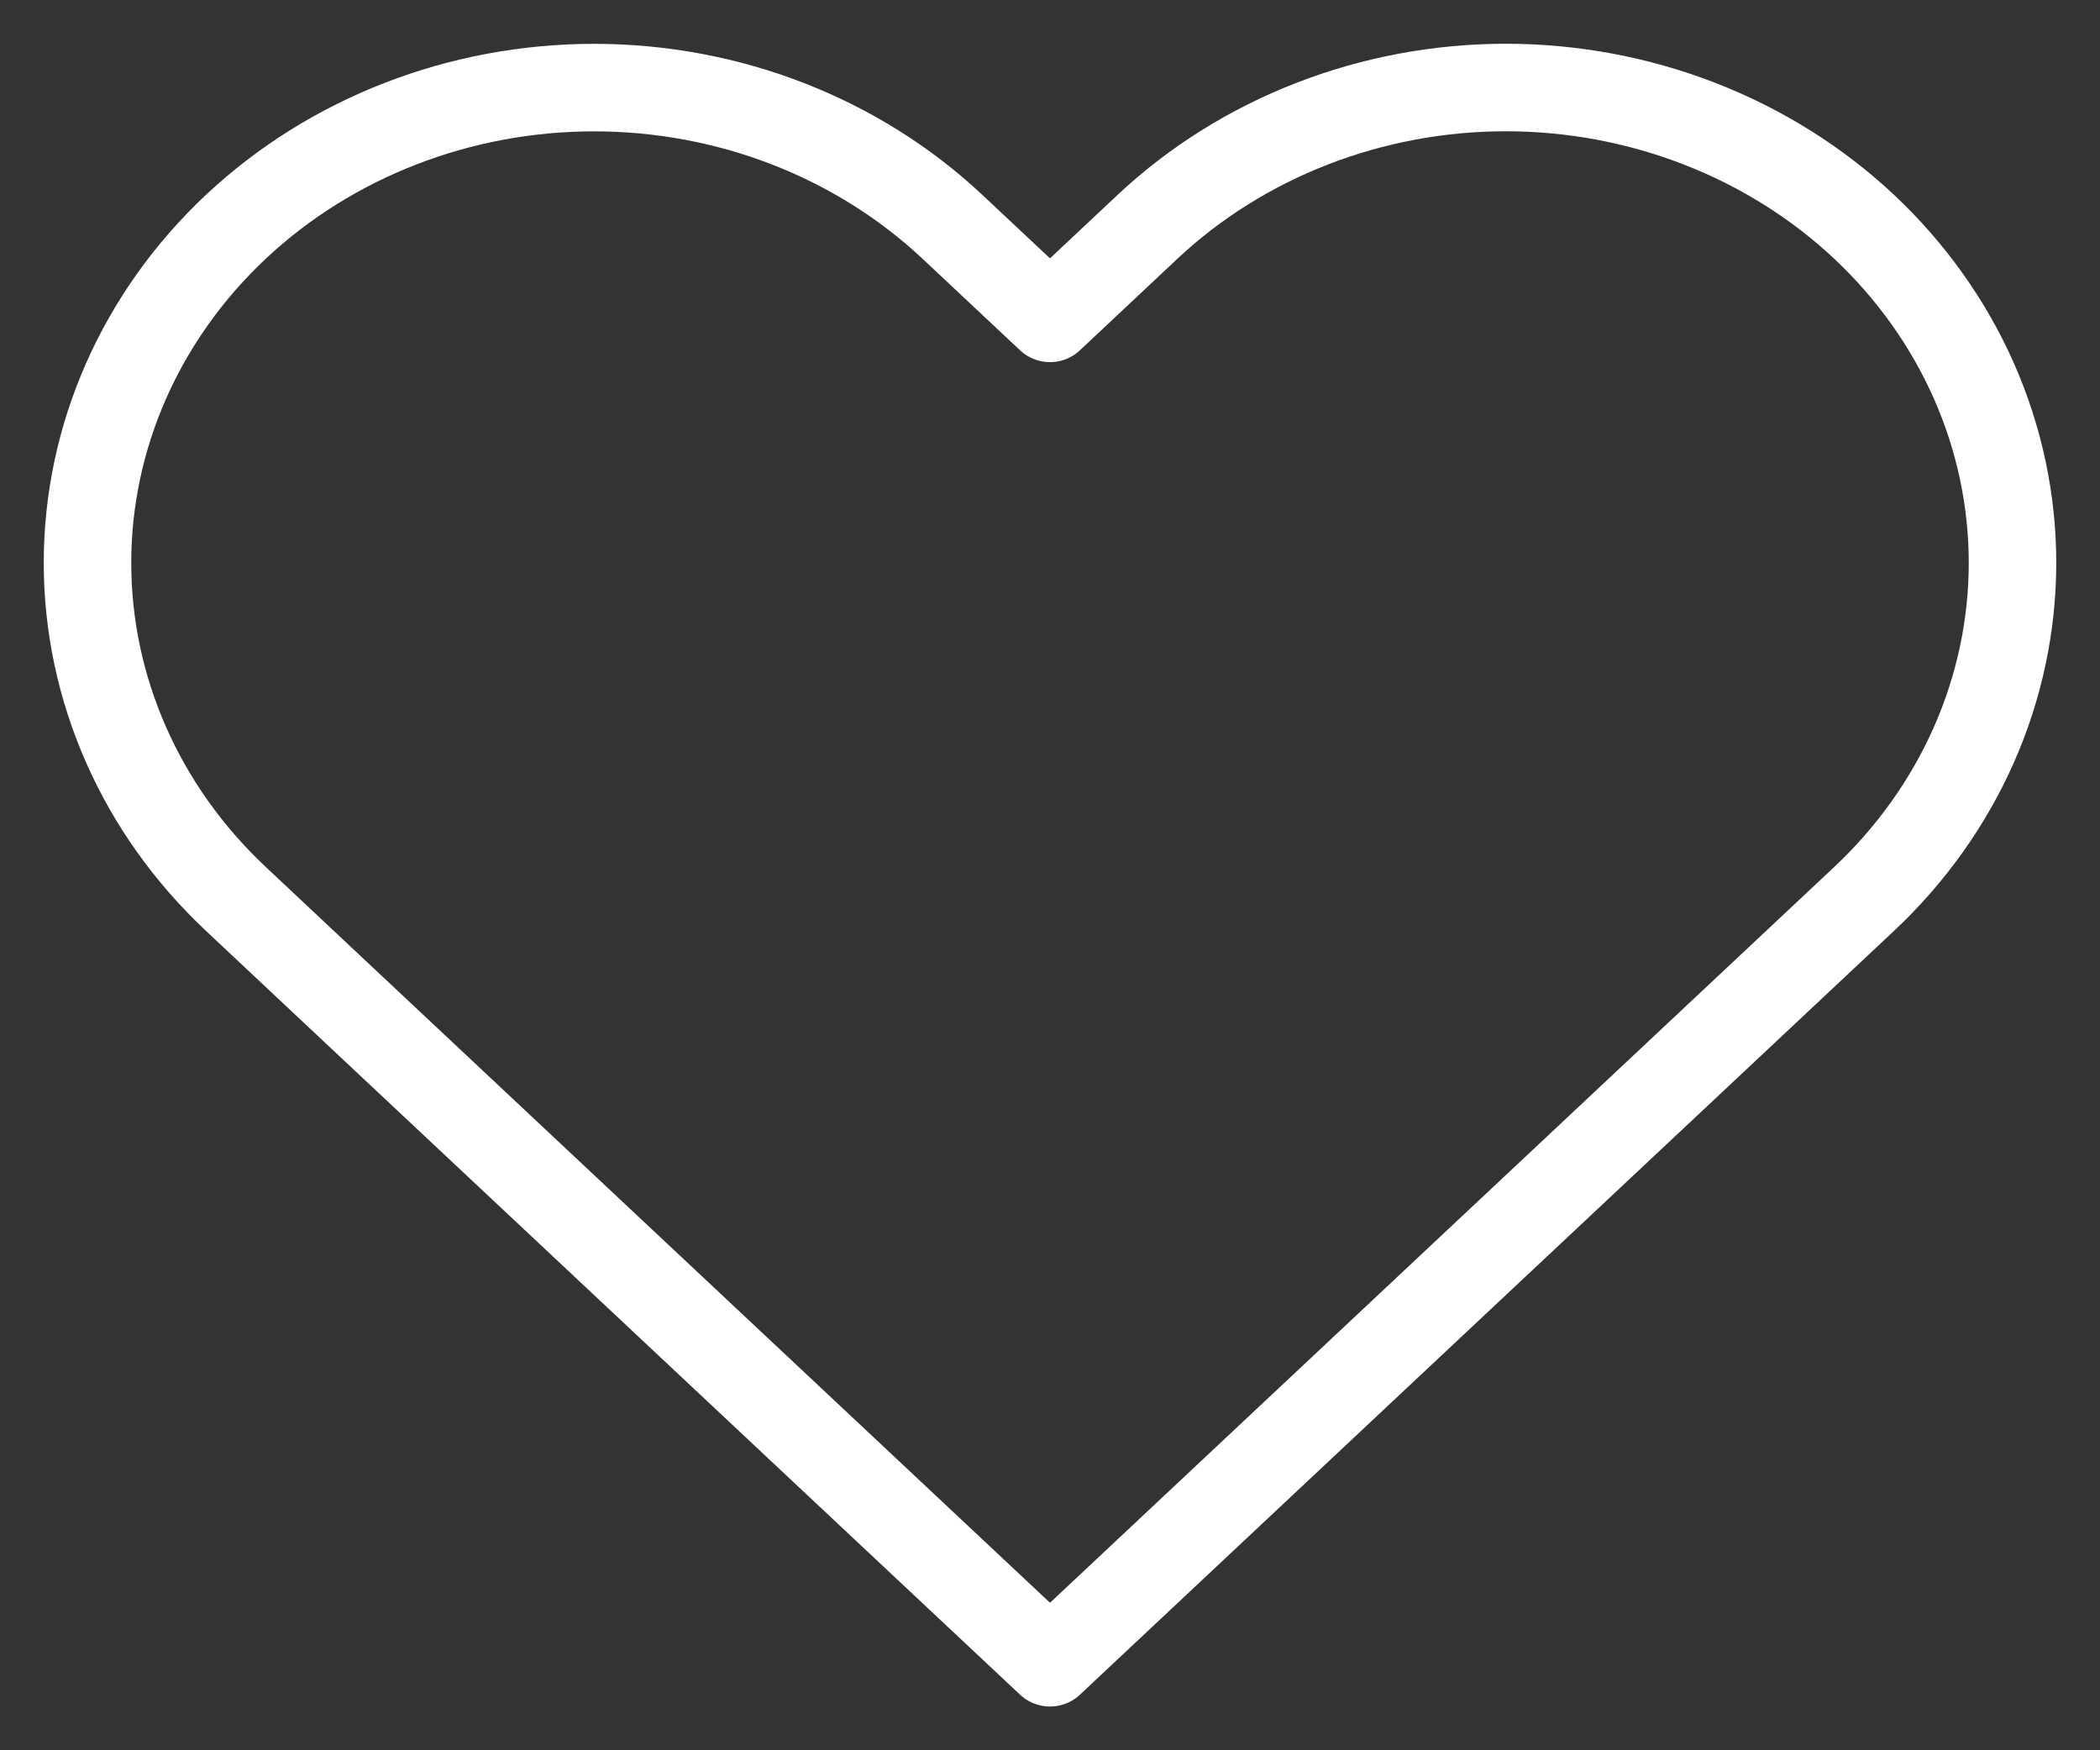 <svg width="24" height="20" viewBox="0 0 24 20" fill="none" xmlns="http://www.w3.org/2000/svg">
<rect x="0" y="0" width="24" height="20" fill="#333333" stroke="none"/>
<path d="M21.304 2.591C20.766 2.087 20.128 1.687 19.425 1.414C18.723 1.141 17.97 1 17.209 1C16.449 1 15.696 1.141 14.994 1.414C14.291 1.687 13.653 2.087 13.115 2.591L12 3.638L10.884 2.591C9.798 1.573 8.326 1.001 6.79 1.001C5.254 1.001 3.782 1.573 2.696 2.591C1.61 3.61 1 4.991 1 6.432C1 7.872 1.61 9.254 2.696 10.272L3.811 11.319L12 19L20.188 11.319L21.304 10.272C21.841 9.768 22.268 9.169 22.559 8.51C22.85 7.851 23 7.145 23 6.432C23 5.719 22.85 5.012 22.559 4.353C22.268 3.694 21.841 3.096 21.304 2.591Z" stroke="white" stroke-linecap="round" stroke-linejoin="round"/>
</svg>
